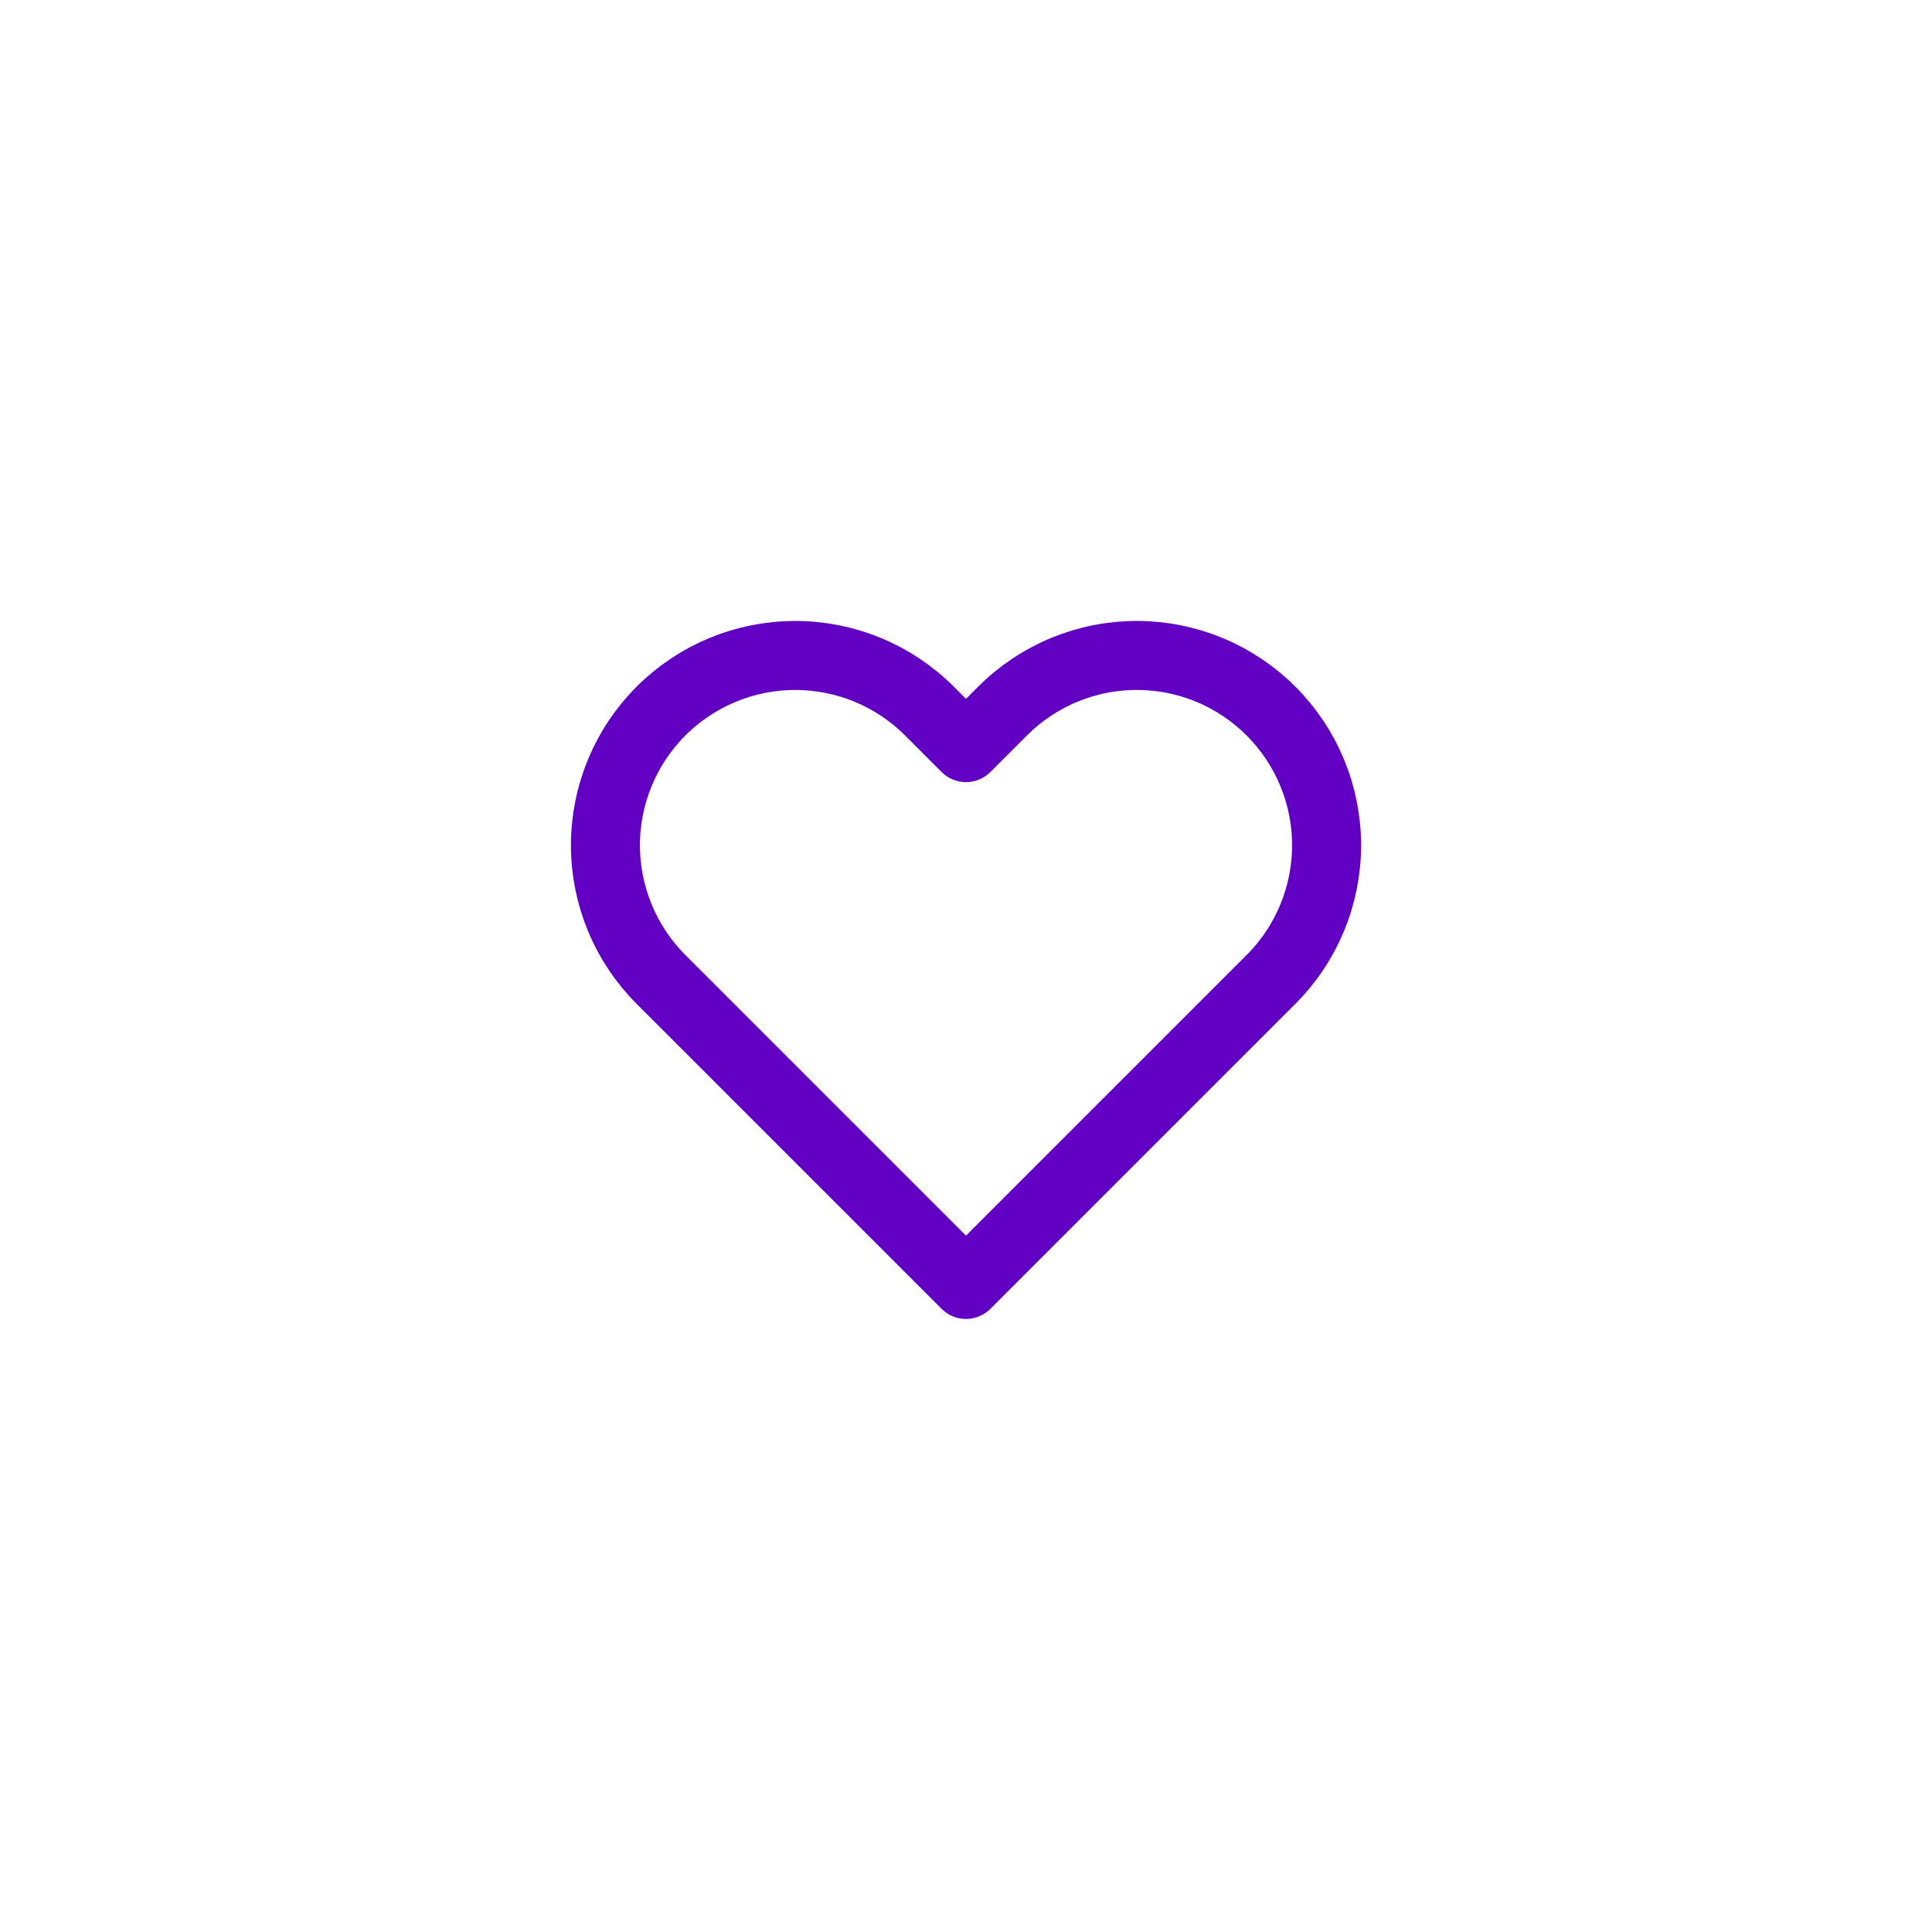 <svg width="56" height="56" viewBox="0 0 56 56" fill="none" xmlns="http://www.w3.org/2000/svg">
<g filter="url(#filter0_b_10_83)">
<rect x="1" y="1" width="54" height="54" rx="14" fill="url(#paint0_linear_10_83)"/>
<rect x="0.5" y="0.5" width="55" height="55" rx="14.5" stroke="url(#paint1_linear_10_83)"/>
<path d="M36.84 20.61C36.329 20.099 35.723 19.694 35.056 19.417C34.388 19.141 33.673 18.998 32.95 18.998C32.228 18.998 31.512 19.141 30.845 19.417C30.177 19.694 29.571 20.099 29.06 20.61L28 21.67L26.94 20.61C25.908 19.578 24.509 18.999 23.05 18.999C21.591 18.999 20.192 19.578 19.16 20.61C18.128 21.642 17.549 23.041 17.549 24.5C17.549 25.959 18.128 27.358 19.16 28.39L20.22 29.45L28 37.23L35.78 29.45L36.84 28.39C37.351 27.879 37.757 27.273 38.033 26.605C38.31 25.938 38.452 25.223 38.452 24.5C38.452 23.778 38.31 23.062 38.033 22.395C37.757 21.727 37.351 21.121 36.84 20.61V20.61Z" stroke="#6100C2" stroke-width="2" stroke-linecap="round" stroke-linejoin="round"/>
</g>
<defs>
<filter id="filter0_b_10_83" x="-20" y="-20" width="96" height="96" filterUnits="userSpaceOnUse" color-interpolation-filters="sRGB">
<feFlood flood-opacity="0" result="BackgroundImageFix"/>
<feGaussianBlur in="BackgroundImageFix" stdDeviation="10"/>
<feComposite in2="SourceAlpha" operator="in" result="effect1_backgroundBlur_10_83"/>
<feBlend mode="normal" in="SourceGraphic" in2="effect1_backgroundBlur_10_83" result="shape"/>
</filter>
<linearGradient id="paint0_linear_10_83" x1="4.5" y1="-8" x2="147.569" y2="14.287" gradientUnits="userSpaceOnUse">
<stop stop-color="white"/>
<stop offset="1" stop-color="white" stop-opacity="0"/>
</linearGradient>
<linearGradient id="paint1_linear_10_83" x1="52" y1="65.5" x2="-4" y2="-18" gradientUnits="userSpaceOnUse">
<stop stop-color="white"/>
<stop offset="1" stop-color="white" stop-opacity="0"/>
</linearGradient>
</defs>
</svg>

